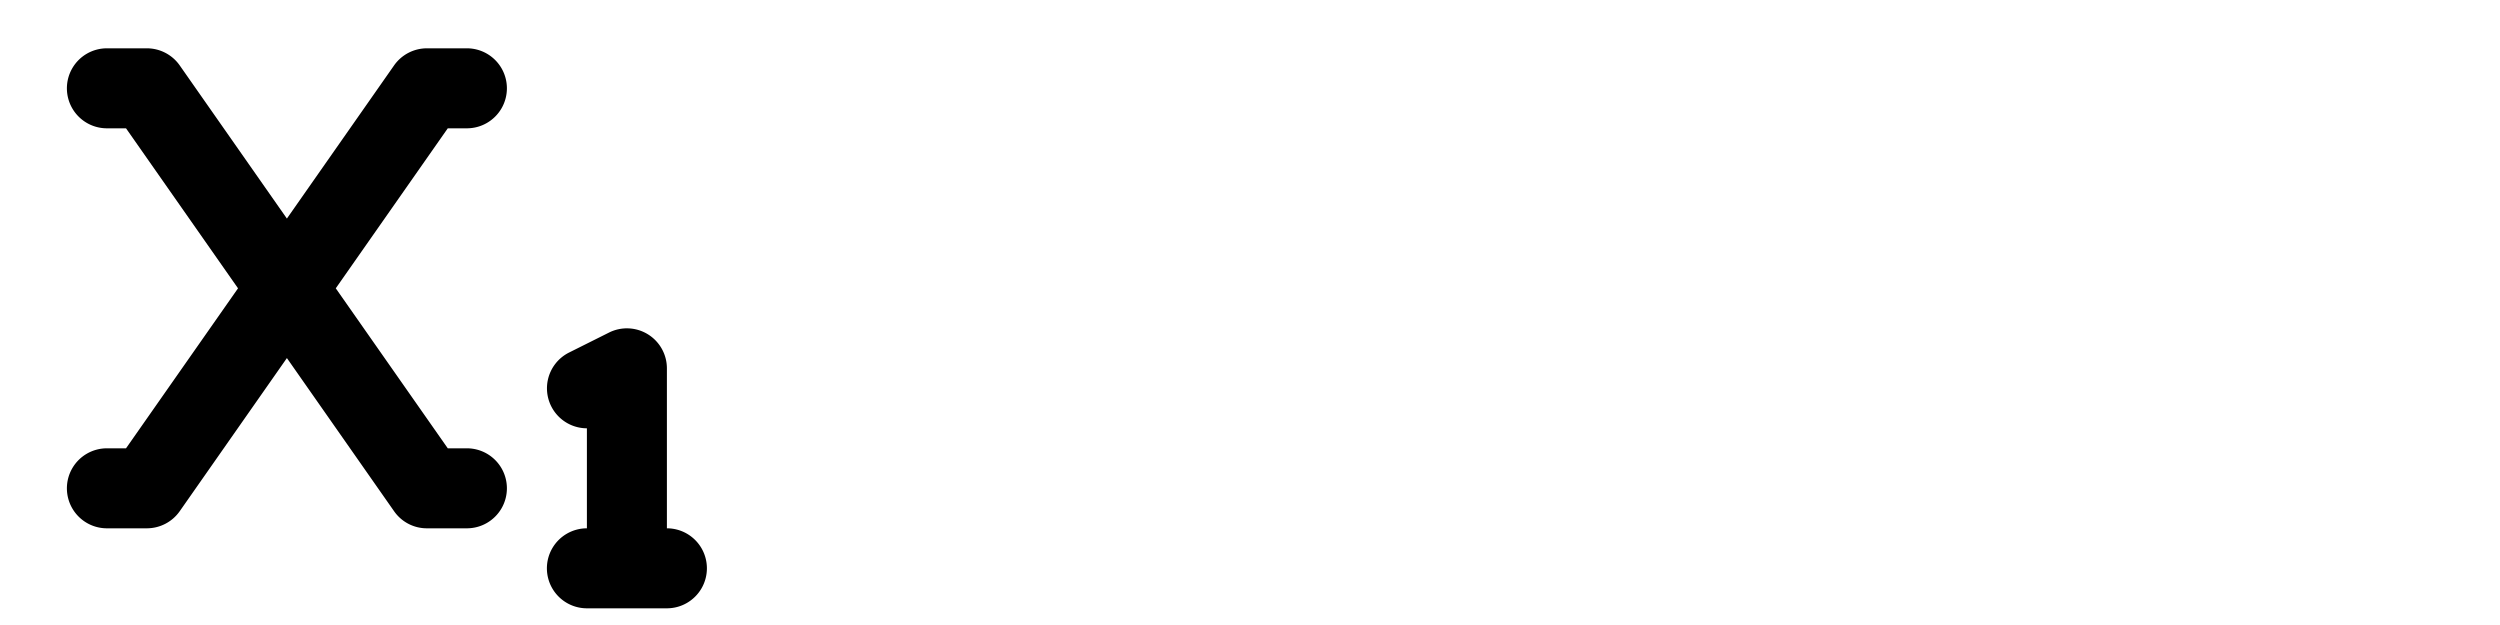 <svg id="Layer_1" data-name="Layer 1" xmlns="http://www.w3.org/2000/svg" viewBox="0 0 2000 500"><path d="M85.52,38.65a32,32,0,1,0,0,64h15.3l89.6,128-89.6,128H85.52a32,32,0,1,0,0,64h32a32.14,32.14,0,0,0,26.2-13.6l85.8-122.6,85.8,122.6a31.88,31.88,0,0,0,26.2,13.6h32a32,32,0,0,0,0-64h-15.3l-89.6-128,89.6-128h15.3a32,32,0,0,0,0-64h-32a32.14,32.14,0,0,0-26.2,13.6l-85.8,122.6-85.8-122.6a32.14,32.14,0,0,0-26.2-13.6Zm448,256a32,32,0,0,0-46.3-28.6l-32,16a32,32,0,0,0,14.3,60.6v80a32,32,0,0,0,0,64h64a32,32,0,0,0,0-64Z"/></svg>
